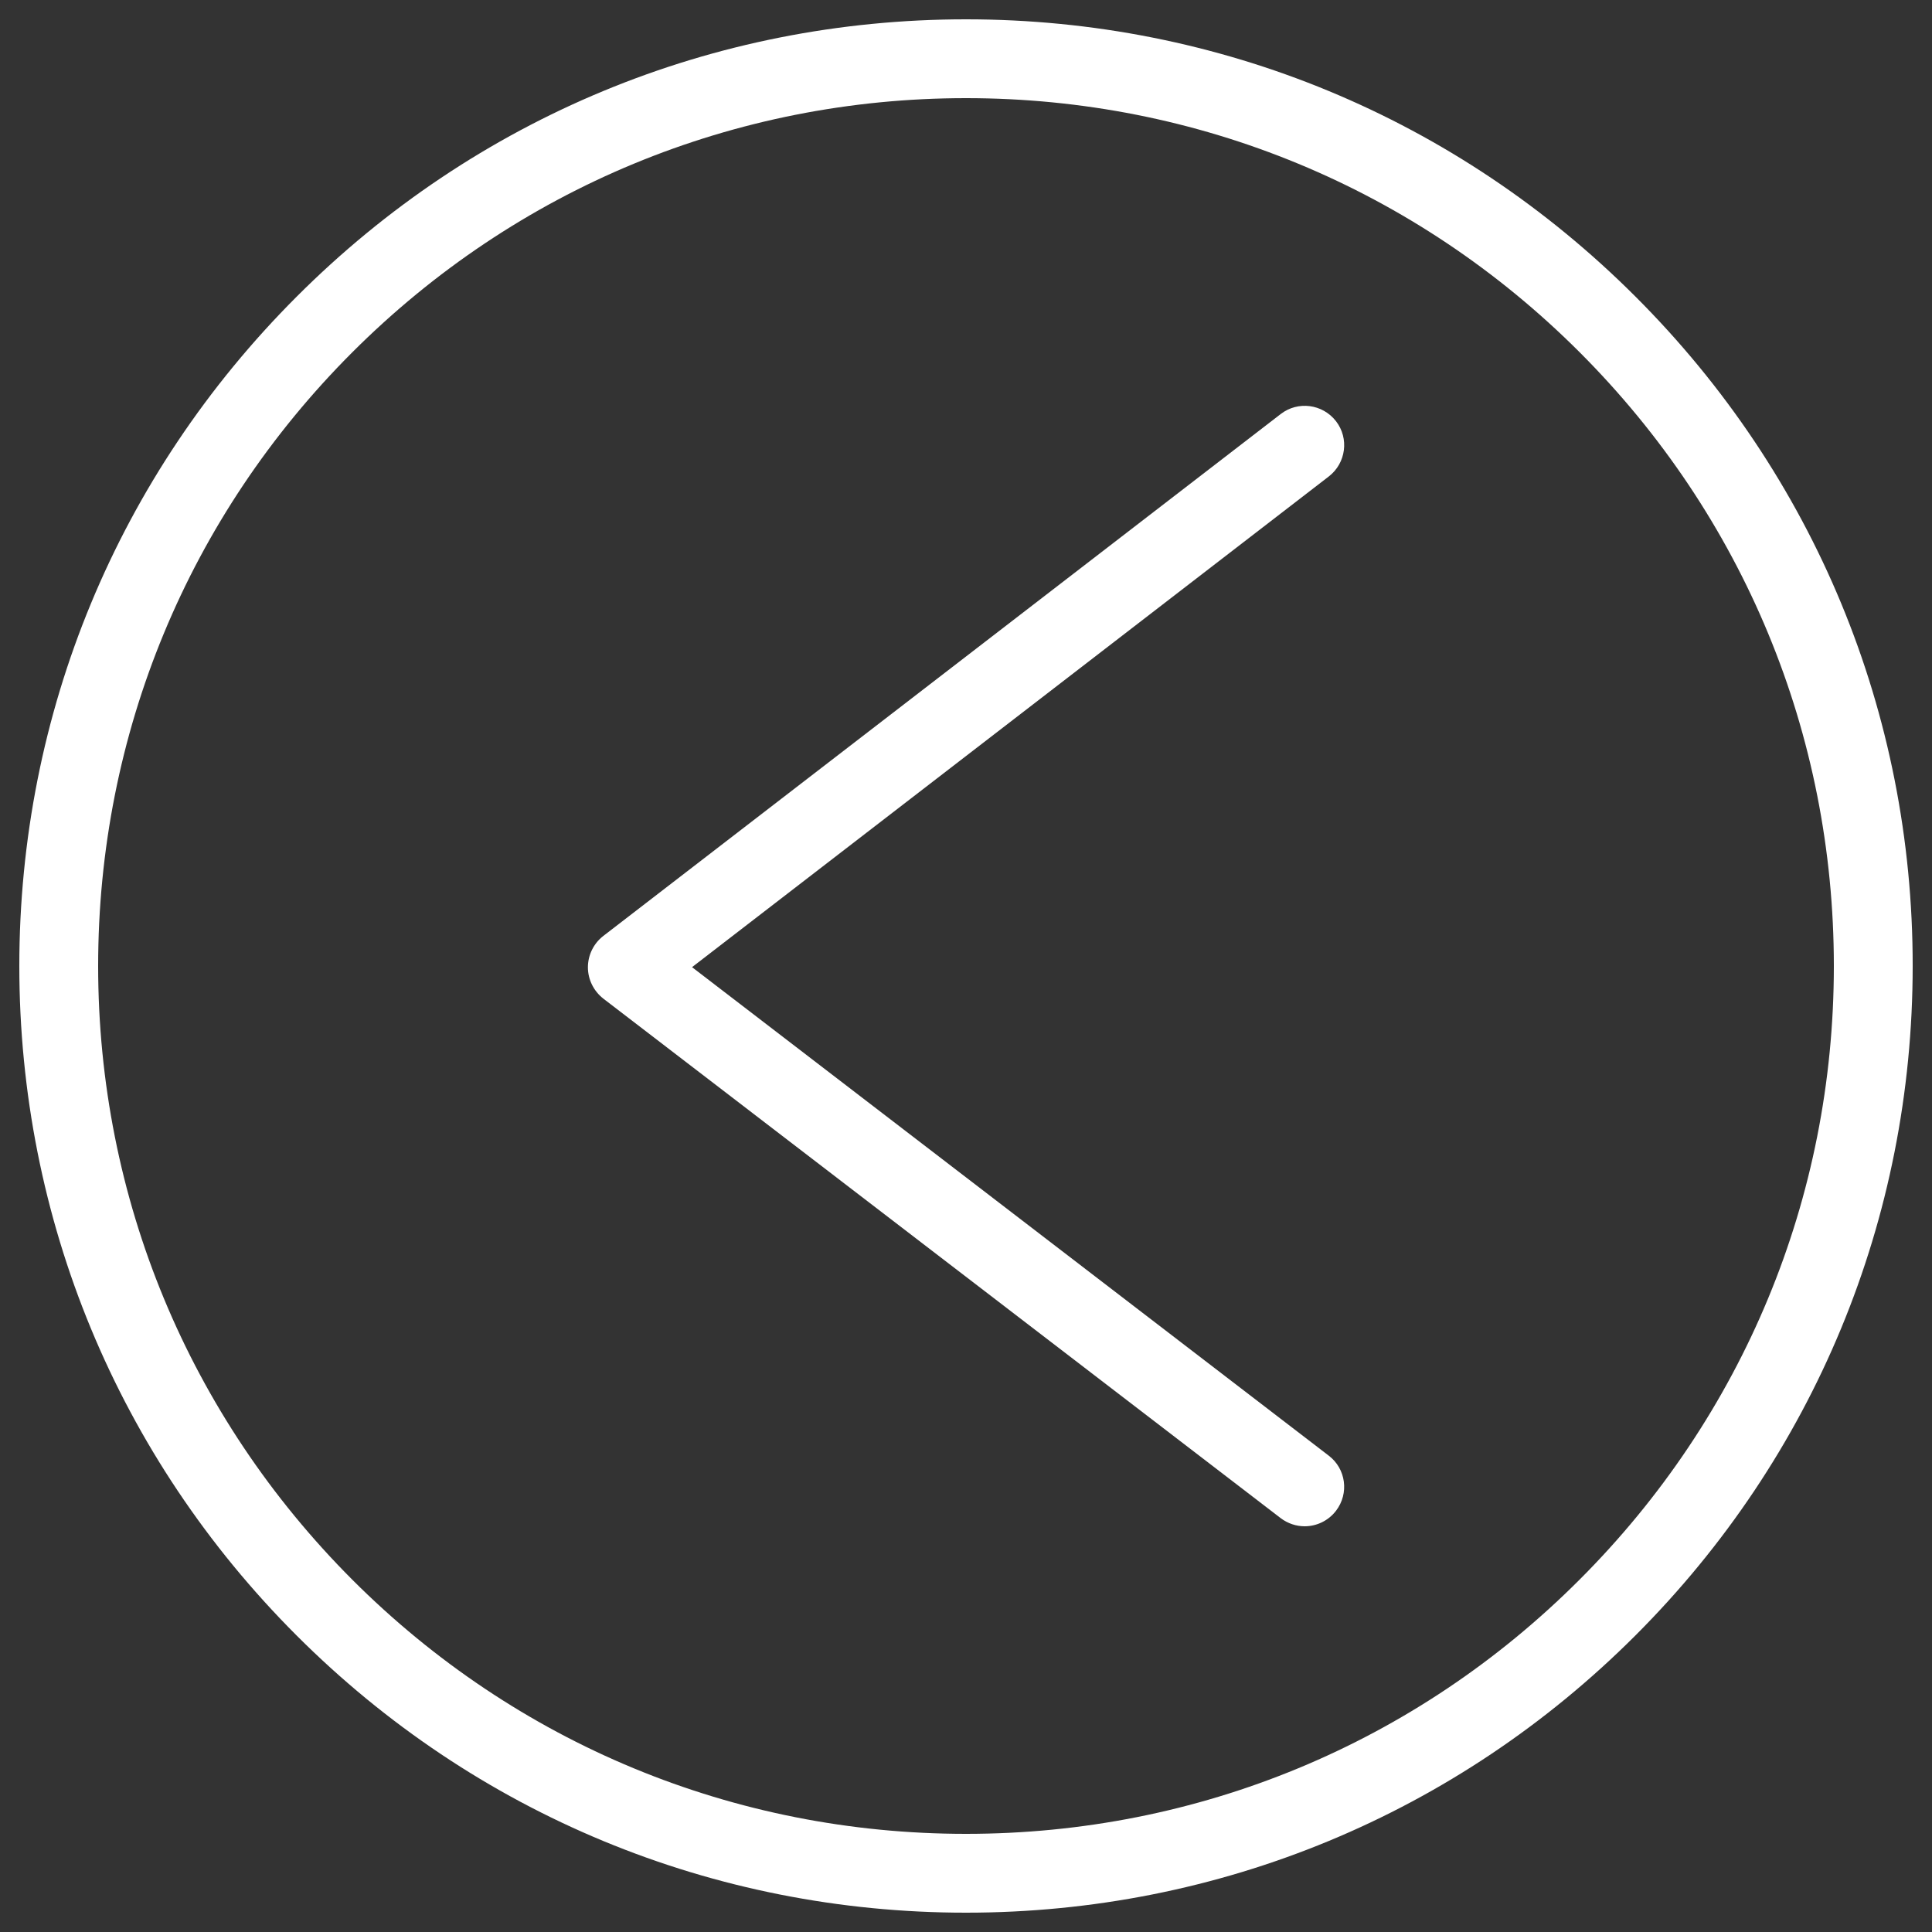 <?xml version="1.0" encoding="utf-8"?>
<!-- Svg Vector Icons : http://www.onlinewebfonts.com/icon -->
<!DOCTYPE svg PUBLIC "-//W3C//DTD SVG 1.1//EN" "http://www.w3.org/Graphics/SVG/1.1/DTD/svg11.dtd">
<svg version="1.1" xmlns="http://www.w3.org/2000/svg" xmlns:xlink="http://www.w3.org/1999/xlink" x="0px" y="0px" viewBox="0 0 1000 1000" enable-background="new 0 0 1000 1000" xml:space="preserve">
<rect x="0" y="0" width="1000" height="1000" fill="#333333" stroke="none"/>
<g><path fill="#FFF" d="M846.5,153.5C754,61,630.9,10,500,10c-130.9,0-254,51-346.5,143.6C61,246.1,10,369.1,10,500c0,130.9,51,254,143.5,346.5C246,939,369.1,990,500,990s254-51,346.5-143.5C939,754,990,630.9,990,500C990.1,369.1,939.1,246,846.5,153.5z M817.6,817.6C732.8,902.5,620,949.2,500,949.2s-232.8-46.7-317.6-131.5C97.6,732.8,50.8,620,50.8,500c0-120,46.7-232.8,131.5-317.6C267.2,97.5,380.1,50.8,500,50.8c120,0,232.8,46.7,317.6,131.5C902.5,267.2,949.2,380,949.2,500C949.2,620,902.4,732.8,817.6,817.6z"/><path fill="#FFF" d="M691.5,218c-6.9-8.9-19.7-10.6-28.6-3.7L312.2,484.5c-5,3.9-7.9,9.9-7.9,16.2c0,6.3,3,12.3,8,16.2l350.6,268.9c3.7,2.8,8.1,4.2,12.4,4.2c6.1,0,12.2-2.8,16.2-8c6.9-9,5.2-21.8-3.8-28.6L358.2,500.6l329.6-254C696.7,239.7,698.4,226.9,691.5,218z"/></g>
</svg>
